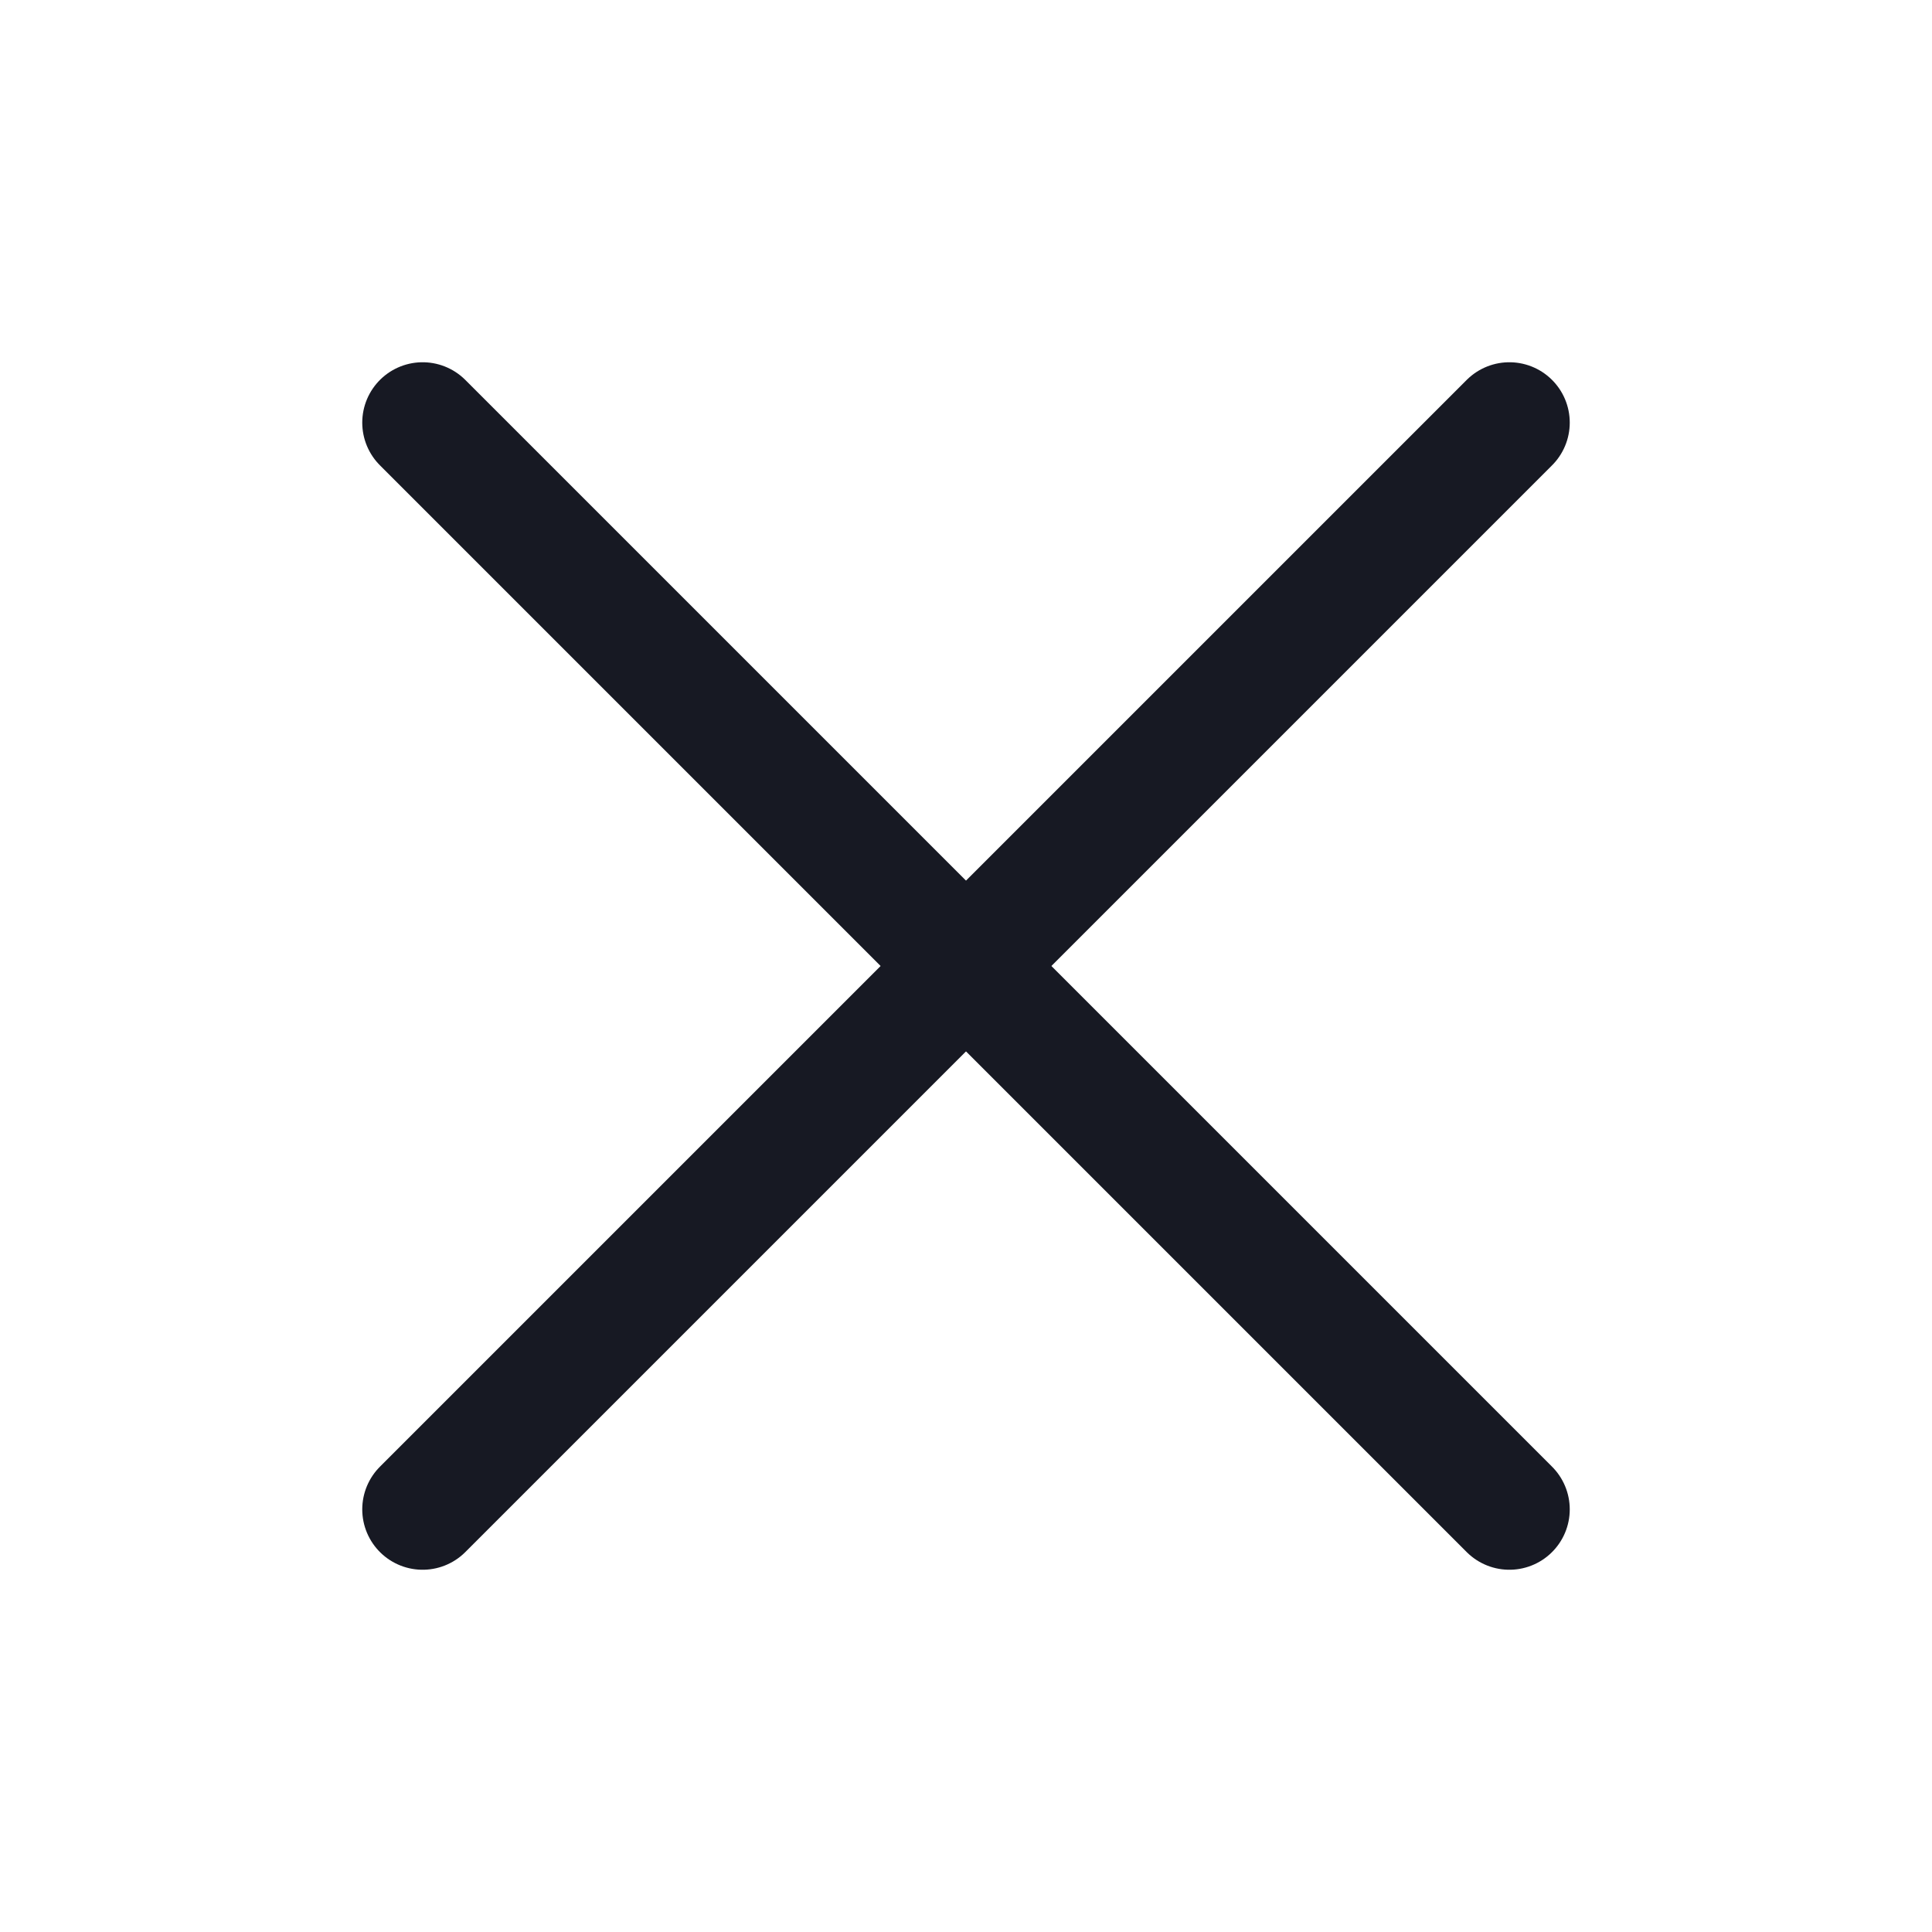 <svg width="24" height="24" viewBox="0 0 24 24" fill="none" xmlns="http://www.w3.org/2000/svg">
<path d="M18.75 5.25L5.25 18.75" stroke="#171923" stroke-width="1.5" stroke-linecap="round" stroke-linejoin="round"/>
<path d="M18.75 18.75L5.25 5.25" stroke="#171923" stroke-width="1.5" stroke-linecap="round" stroke-linejoin="round"/>
</svg>
